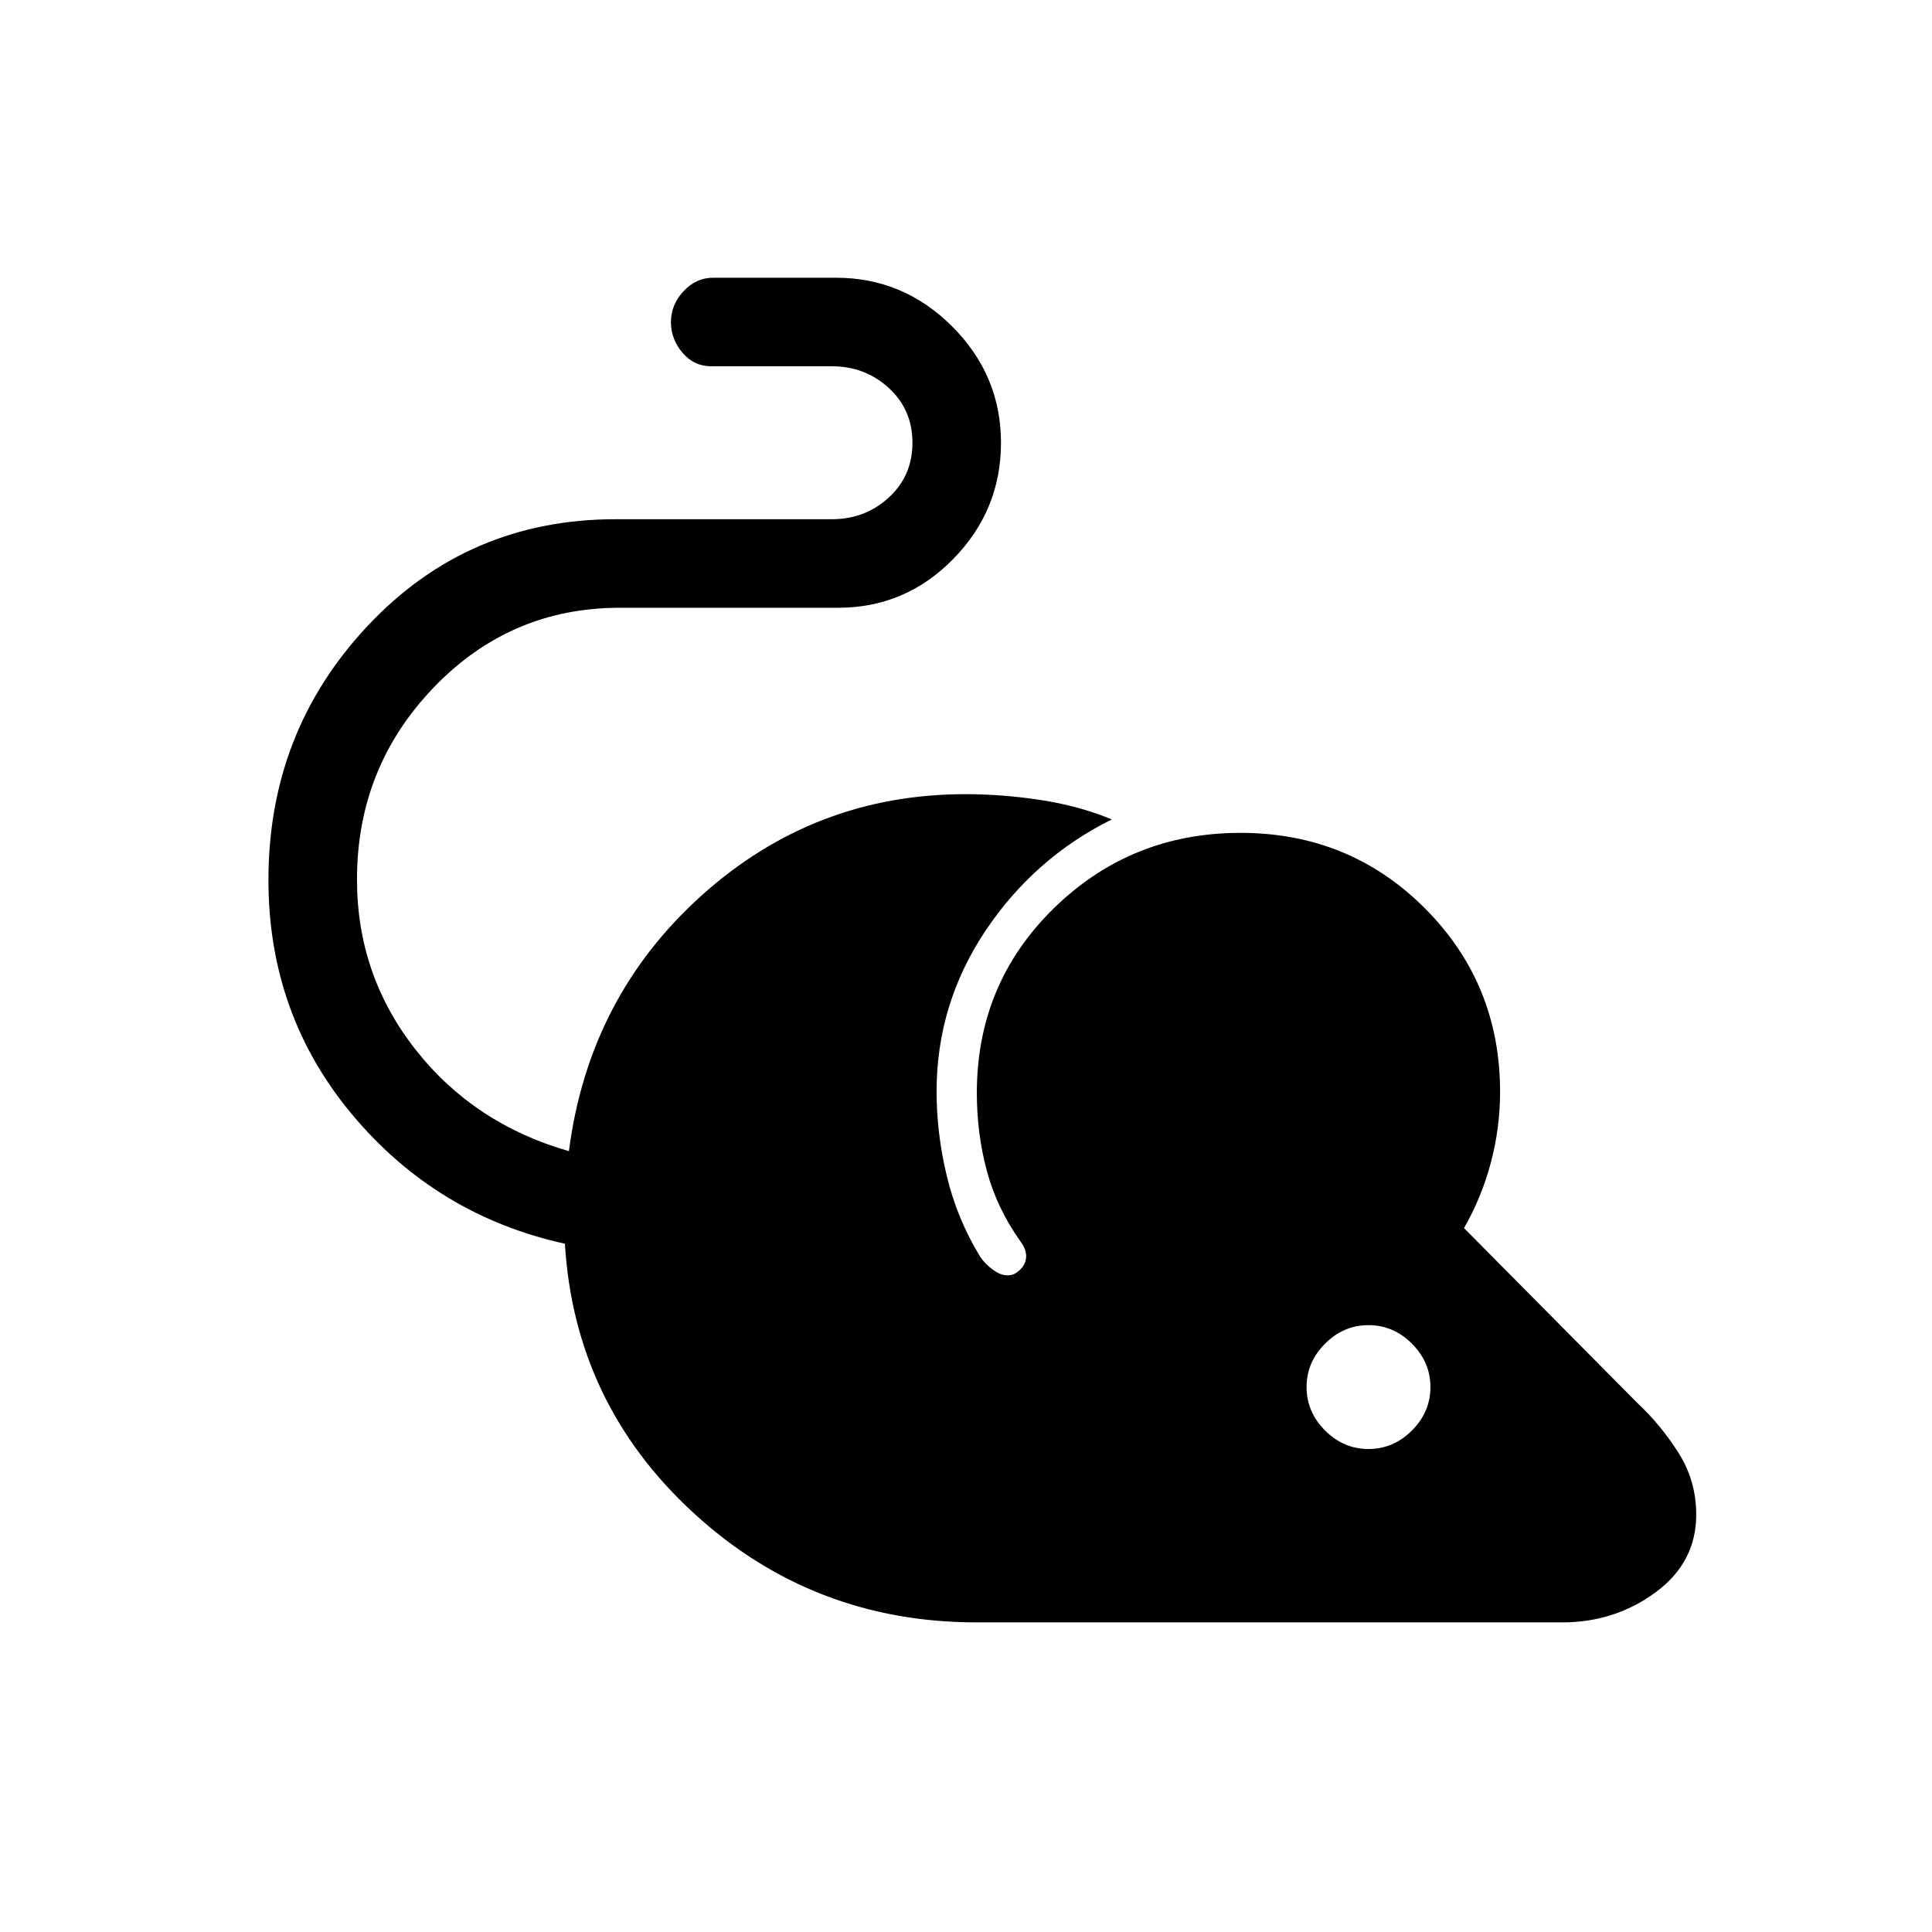 <svg xmlns="http://www.w3.org/2000/svg" height="20" viewBox="0 -960 960 960" width="20"><path d="M485.385-153.846q-81.539 0-140.693-54.308-59.154-54.307-64-133.846-63.538-14-105.423-63.846-41.885-49.846-41.885-116.923 0-74 49.654-126.616Q232.692-702 305.923-702h107.461q16.462 0 28.231-10.769 11.769-10.77 11.769-27.231 0-16.461-11.769-27.231Q429.846-778 413.384-778h-60q-8.538 0-14.269-6.731-5.731-6.73-5.731-15.269t6.231-15.269Q345.846-822 354.384-822h61q33.539 0 57.77 24.231 24.231 24.23 24.231 57.769t-23.731 57.769Q449.923-658 416.384-658H307.923q-54.385 0-92.462 39.654-38.076 39.654-38.076 95.346 0 47.461 29.038 84.461T282.692-388q9.846-76.539 65.846-126.962t131.231-50.423q18.231 0 37.231 2.885 19 2.884 35.462 9.654-38.693 19.23-62.885 55.5-24.193 36.269-24.193 79.731 0 20.769 5.039 41.807 5.038 21.039 16.115 39.424 2.693 4.461 7.616 7.846 4.923 3.384 9.615 1.692 4.923-2.692 5.923-7.077T507-343.231q-11.692-16.461-16.654-35-4.961-18.538-4.961-38.692 0-54.385 38.307-91.808 38.308-37.423 92.693-37.423 54.154 0 91.577 37.423 37.423 37.423 37.423 91.346 0 17.616-4.539 34.885-4.538 17.269-13.384 32.731l86.077 86.846q11.769 11 20.538 24.885 8.769 13.884 8.769 30.654 0 23.769-20.269 38.653-20.269 14.885-46.269 14.885H485.385ZM680-240q12.385 0 21.577-9.192 9.192-9.192 9.192-21.577 0-12.385-9.192-21.577-9.192-9.192-21.577-9.192-12.385 0-21.577 9.192-9.192 9.192-9.192 21.577 0 12.385 9.192 21.577Q667.615-240 680-240Z"/></svg>